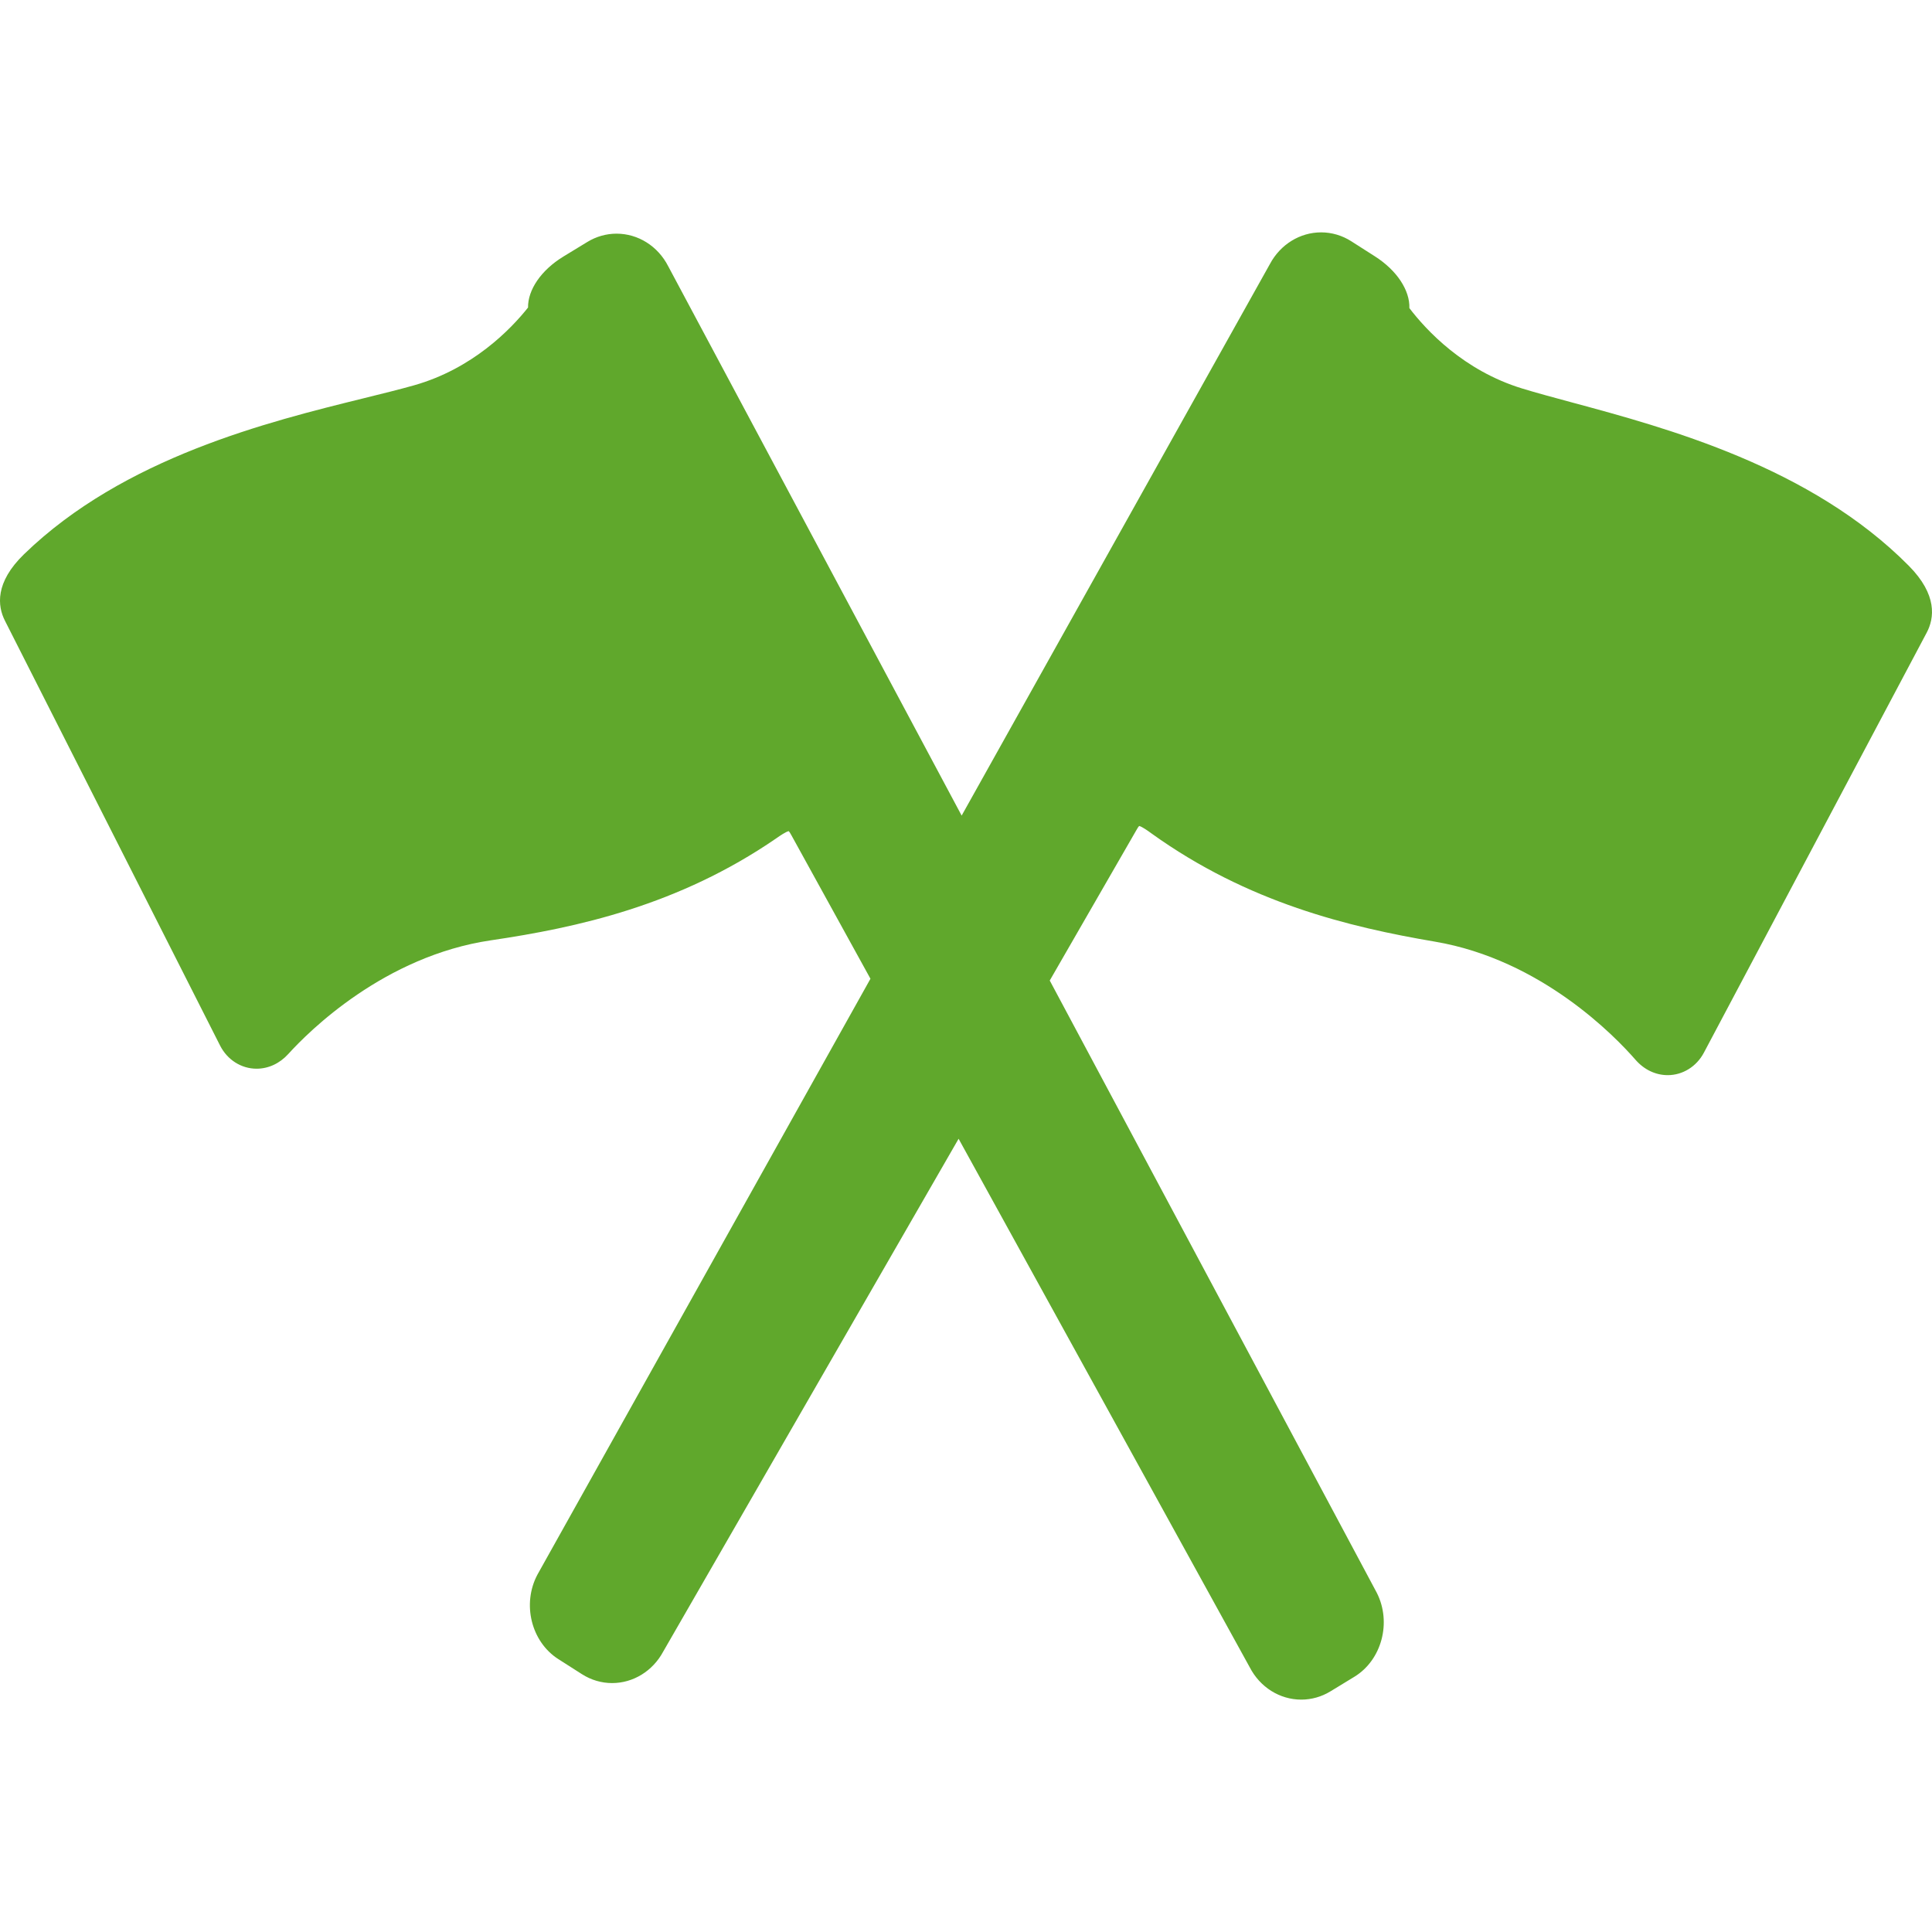 <?xml version="1.0" encoding="iso-8859-1"?>
<!-- Generator: Adobe Illustrator 17.1.0, SVG Export Plug-In . SVG Version: 6.00 Build 0)  -->
<!DOCTYPE svg PUBLIC "-//W3C//DTD SVG 1.1//EN" "http://www.w3.org/Graphics/SVG/1.1/DTD/svg11.dtd">
<svg xmlns="http://www.w3.org/2000/svg" xmlns:xlink="http://www.w3.org/1999/xlink" version="1.1" id="Capa_1" x="0px" y="0px" viewBox="0 0 470.65 470.65" style="enable-background:new 0 0 470.65 470.65;" xml:space="preserve" width="512px" height="512px">
<path d="M465.002,137.833c-23.877-24.105-58.897-33.549-82.07-39.798c-4.454-1.201-8.659-2.335-12.158-3.406  c-14.223-4.36-23.32-14.173-27.437-19.569c0.136-4.28-2.976-9.151-8.393-12.608l-5.772-3.685c-2.214-1.413-4.751-2.16-7.335-2.16  c-5.154,0-9.922,2.94-12.456,7.676l-75.116,134.402L162.782,64.86c-2.502-4.898-7.322-7.938-12.593-7.938  c-2.482,0-4.931,0.694-7.084,2.005l-5.838,3.558c-5.487,3.342-8.691,8.15-8.632,12.435c-4.216,5.302-13.483,14.903-27.771,18.948  c-3.517,0.995-7.742,2.037-12.216,3.14c-23.284,5.742-58.472,14.418-82.788,38c-7.127,6.914-6.469,12.624-4.66,16.197  l52.412,103.496c1.762,3.482,5.169,5.644,8.891,5.645c0,0,0,0,0,0c2.888,0,5.634-1.274,7.73-3.586  c5.012-5.527,23.381-23.859,49.349-27.69c21.019-3.102,45.715-8.478,69.513-24.838l0.281-0.194c0.575-0.398,2.03-1.405,2.766-1.57  c0.13,0.139,0.365,0.437,0.657,1.013l19.253,34.95l-81.089,145.091l-0.051,0.094c-3.779,7.127-1.493,16.345,5.094,20.549  l5.772,3.684c2.214,1.413,4.751,2.161,7.335,2.161c5.143,0,9.902-2.928,12.439-7.647l71.972-124.951l70.907,128.721  c2.506,4.88,7.317,7.908,12.578,7.908c2.481,0,4.931-0.693,7.085-2.005l5.836-3.557c6.671-4.063,9.129-13.234,5.48-20.444  l-79.682-149.172l21.037-36.521l0.082-0.149c0.296-0.558,0.531-0.848,0.663-0.984c0.739,0.184,2.173,1.221,2.74,1.632l0.279,0.201  c23.49,16.873,48.082,22.789,69.041,26.352c25.898,4.398,43.935,23.133,48.846,28.771c2.106,2.417,4.898,3.749,7.862,3.749  c0,0,0,0,0.001,0c3.639,0,7.009-2.093,8.796-5.462l54.283-102.329C471.232,150.59,471.997,144.897,465.002,137.833z" fill="#60a82c"/>
<g>
</g>
<g>
</g>
<g>
</g>
<g>
</g>
<g>
</g>
<g>
</g>
<g>
</g>
<g>
</g>
<g>
</g>
<g>
</g>
<g>
</g>
<g>
</g>
<g>
</g>
<g>
</g>
<g>
</g>
</svg>
